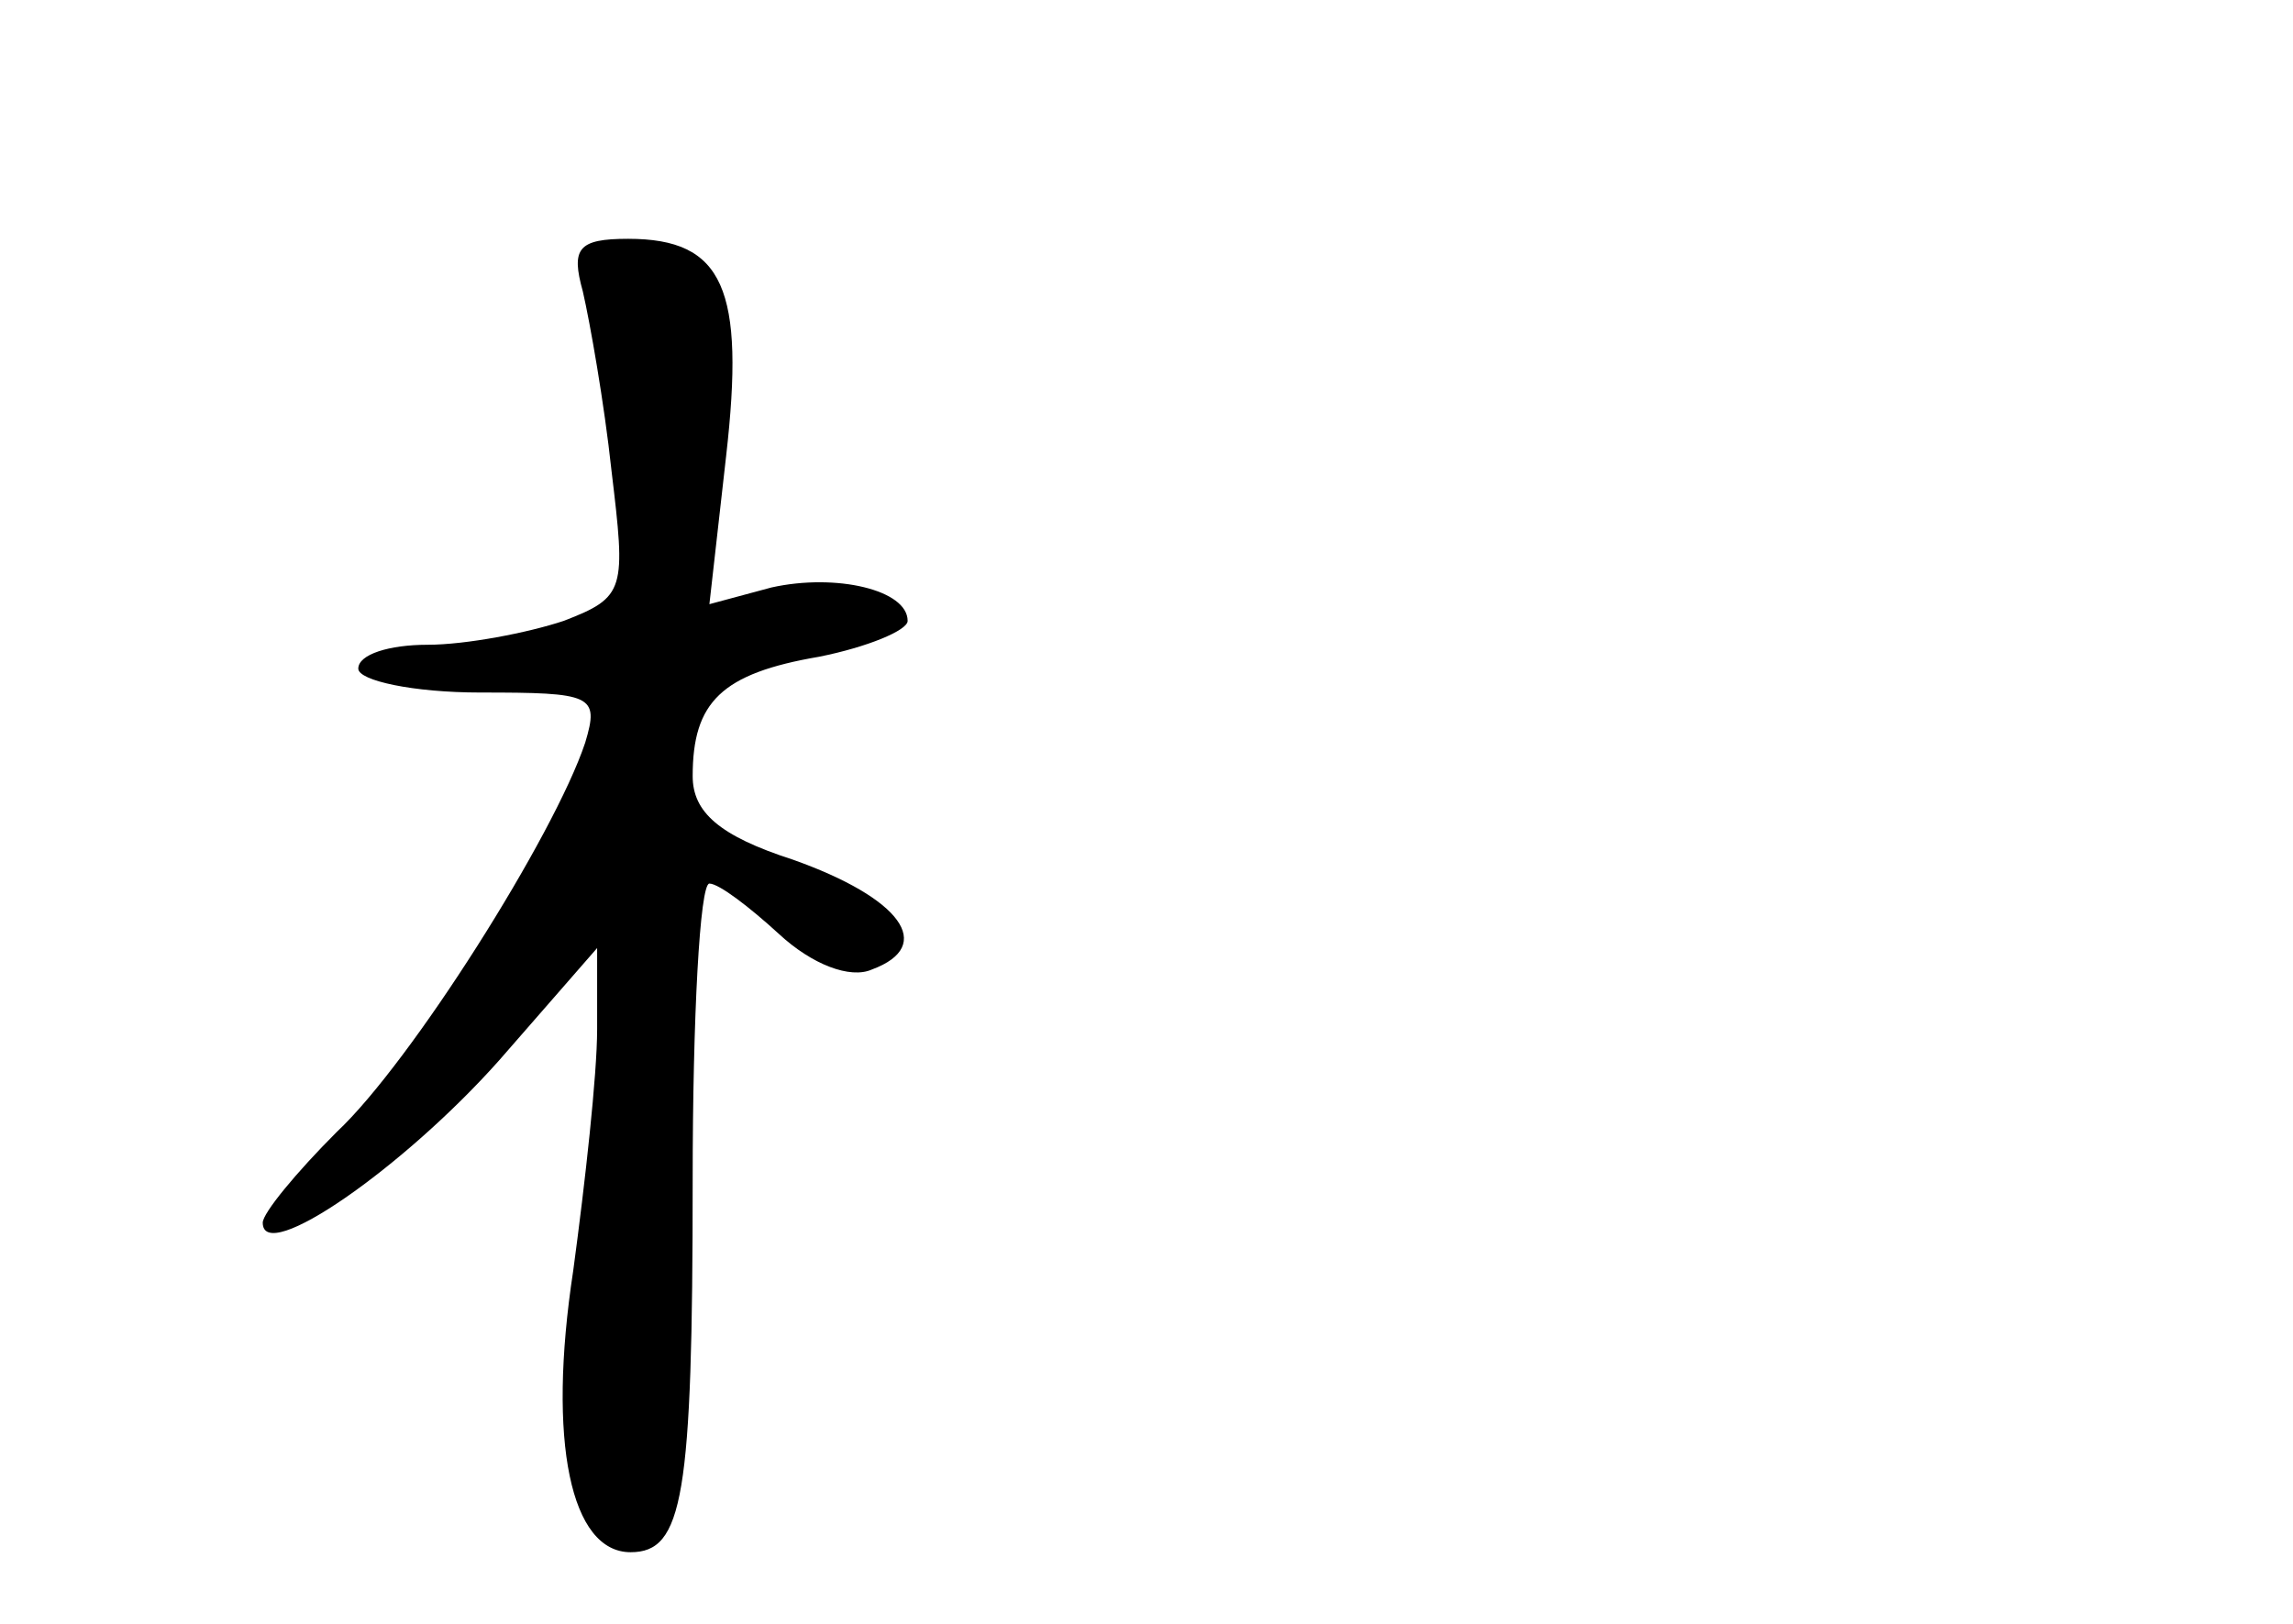 <?xml version="1.0" standalone="no"?>
<!DOCTYPE svg PUBLIC "-//W3C//DTD SVG 20010904//EN"
 "http://www.w3.org/TR/2001/REC-SVG-20010904/DTD/svg10.dtd">
<svg version="1.0" xmlns="http://www.w3.org/2000/svg"
 width="96pt" height="68pt" viewBox="0 0 96 68"
 preserveAspectRatio="xMidYMid meet">
<g transform="translate(0,68) scale(0.1,-0.1)"
fill="#000000" stroke="none">
<path d="M244 558 c3 -13 9 -47 12 -75 6 -50 6 -53 -20 -63 -15 -5 -41 -10
-57 -10 -16 0 -29 -4 -29 -10 0 -5 23 -10 51 -10 47 0 50 -1 44 -21 -13 -39
-73 -134 -104 -163 -17 -17 -31 -34 -31 -38 0 -18 59 23 99 68 l41 47 0 -34
c0 -19 -5 -64 -10 -101 -11 -72 -1 -118 24 -118 22 0 26 23 26 156 0 68 3 124
7 124 4 0 17 -10 29 -21 14 -13 30 -19 39 -15 27 10 12 30 -33 46 -31 10 -42
20 -42 35 0 31 12 43 53 50 20 4 37 11 37 15 0 13 -30 20 -57 14 l-26 -7 7 62
c8 70 -1 91 -41 91 -21 0 -24 -4 -19 -22z"/>
</g>
</svg>
